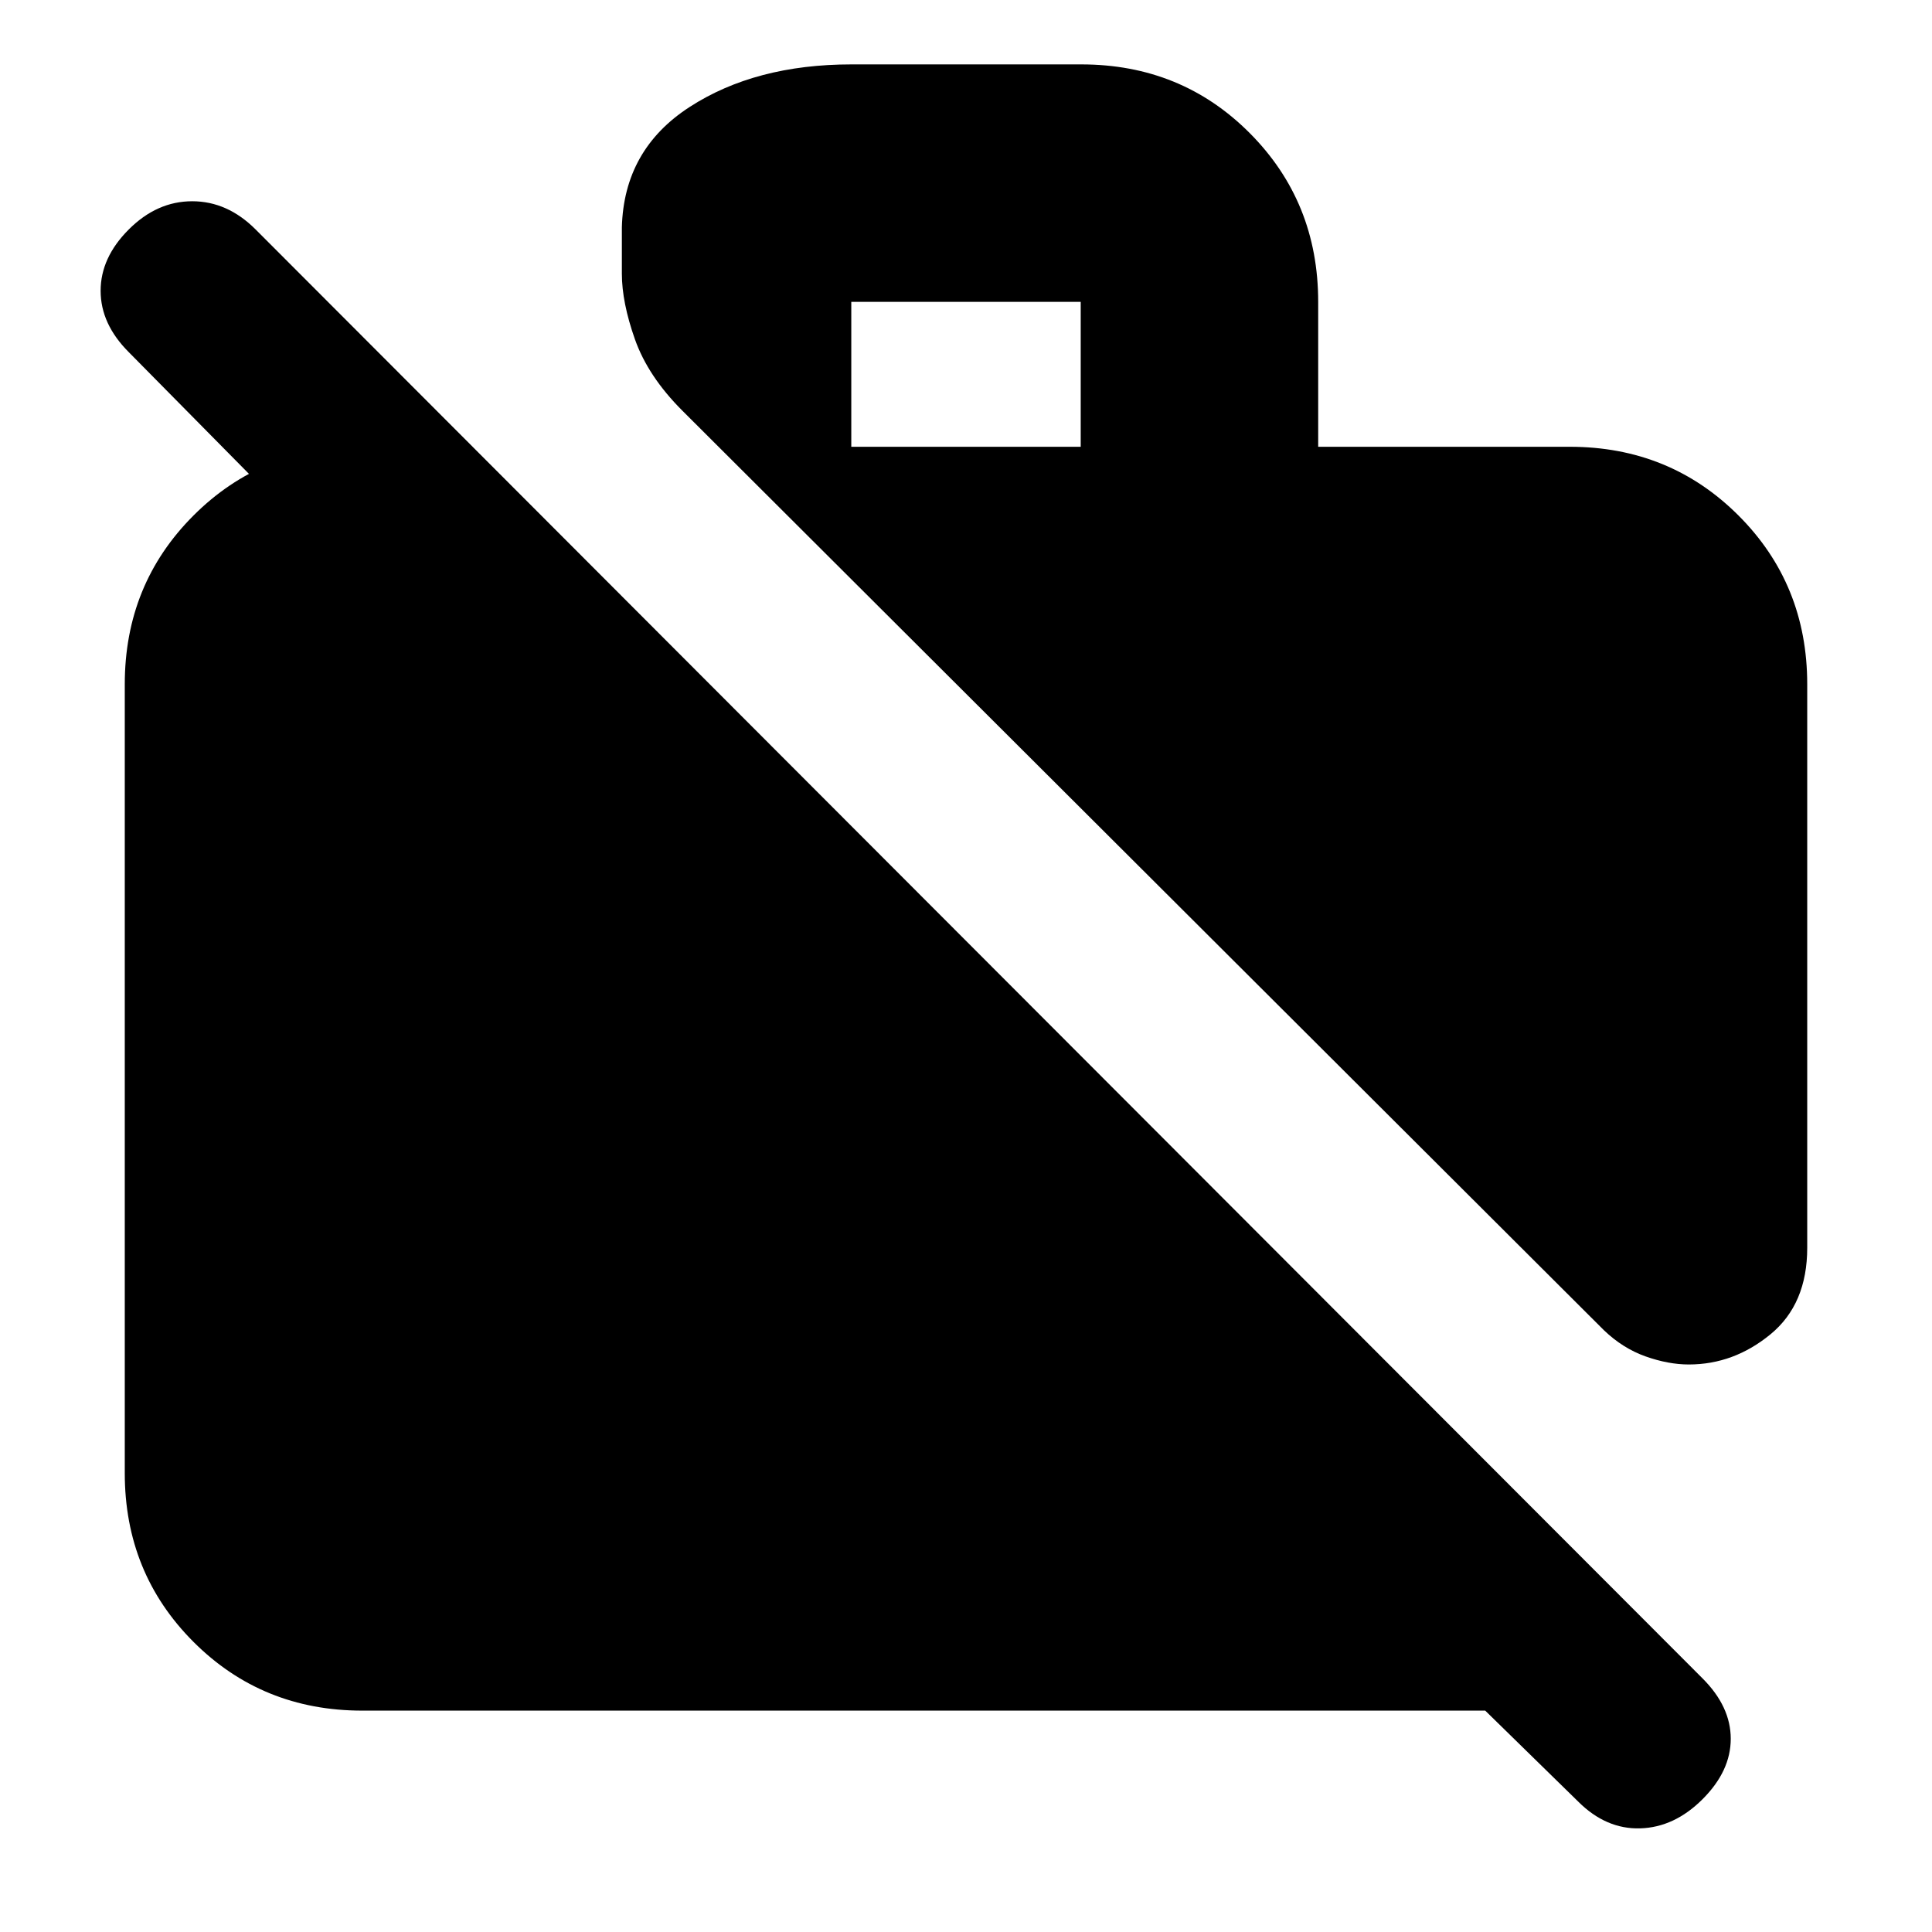 <svg xmlns="http://www.w3.org/2000/svg" height="20" viewBox="0 -960 960 960" width="20"><path d="M180-110q-49.7 0-83.85-34.15Q62-178.3 62-228v-392q0-49.7 34.15-83.85Q130.3-738 180-738h42v113L64-785q-14-14-14-30.5T64-846q14-14 31.5-14t31.5 14l719 720q14 14 14 30t-14 30q-14 14-31 14.5t-30.85-13.35L738-110H180Zm718-510v280q0 28-18.25 43t-40.58 15q-10.17 0-21.47-4-11.3-4-20.7-13L339-756q-17-17-23.5-35.39T309-824v-23q1-38.7 33.68-59.85Q375.35-928 423.09-928h114.17Q587-928 621-893.85q34 34.15 34 83.85v72h125q49.7 0 83.85 34.15Q898-669.7 898-620ZM423-738h114v-72H423v72Z"/></svg>
